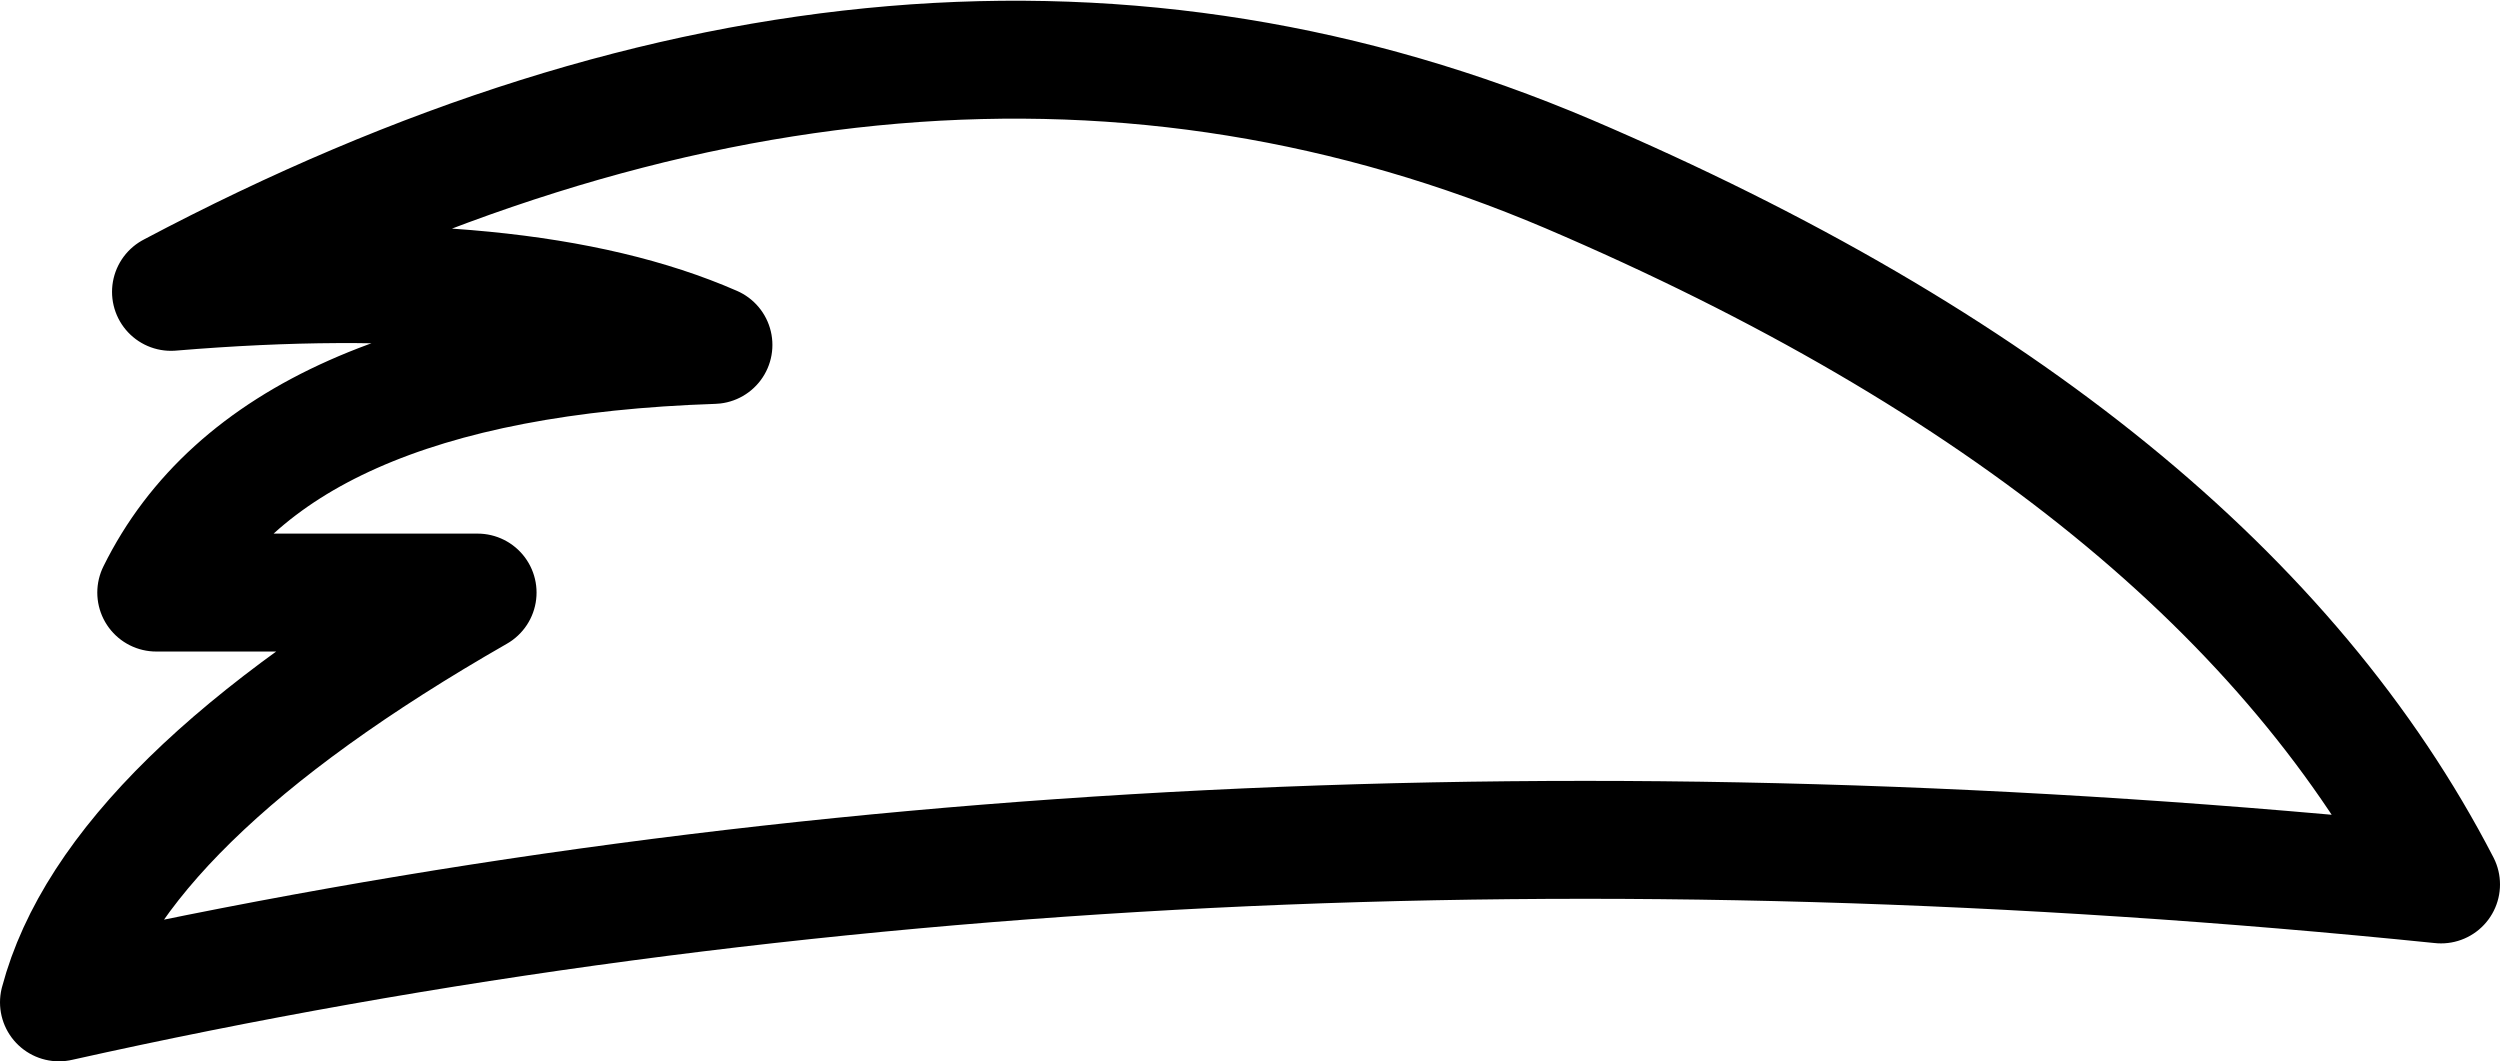 <?xml version="1.0" encoding="UTF-8" standalone="no"?>
<svg xmlns:xlink="http://www.w3.org/1999/xlink" height="18.0px" width="42.4px" xmlns="http://www.w3.org/2000/svg">
  <g transform="matrix(1.0, 0.0, 0.0, 1.0, 21.2, 9.0)">
    <path d="M20.2 6.0 Q16.4 -1.35 5.4 -6.05 -5.65 -10.75 -18.3 -4.05 -12.3 -4.55 -9.1 -3.15 -16.6 -2.9 -18.55 1.05 L-13.1 1.05 Q-19.3 4.6 -20.2 8.0 -1.4 3.8 20.2 6.0 Z" fill="none" stroke="#000000" stroke-linecap="round" stroke-linejoin="round" stroke-width="2.0"/>
  </g>
</svg>
